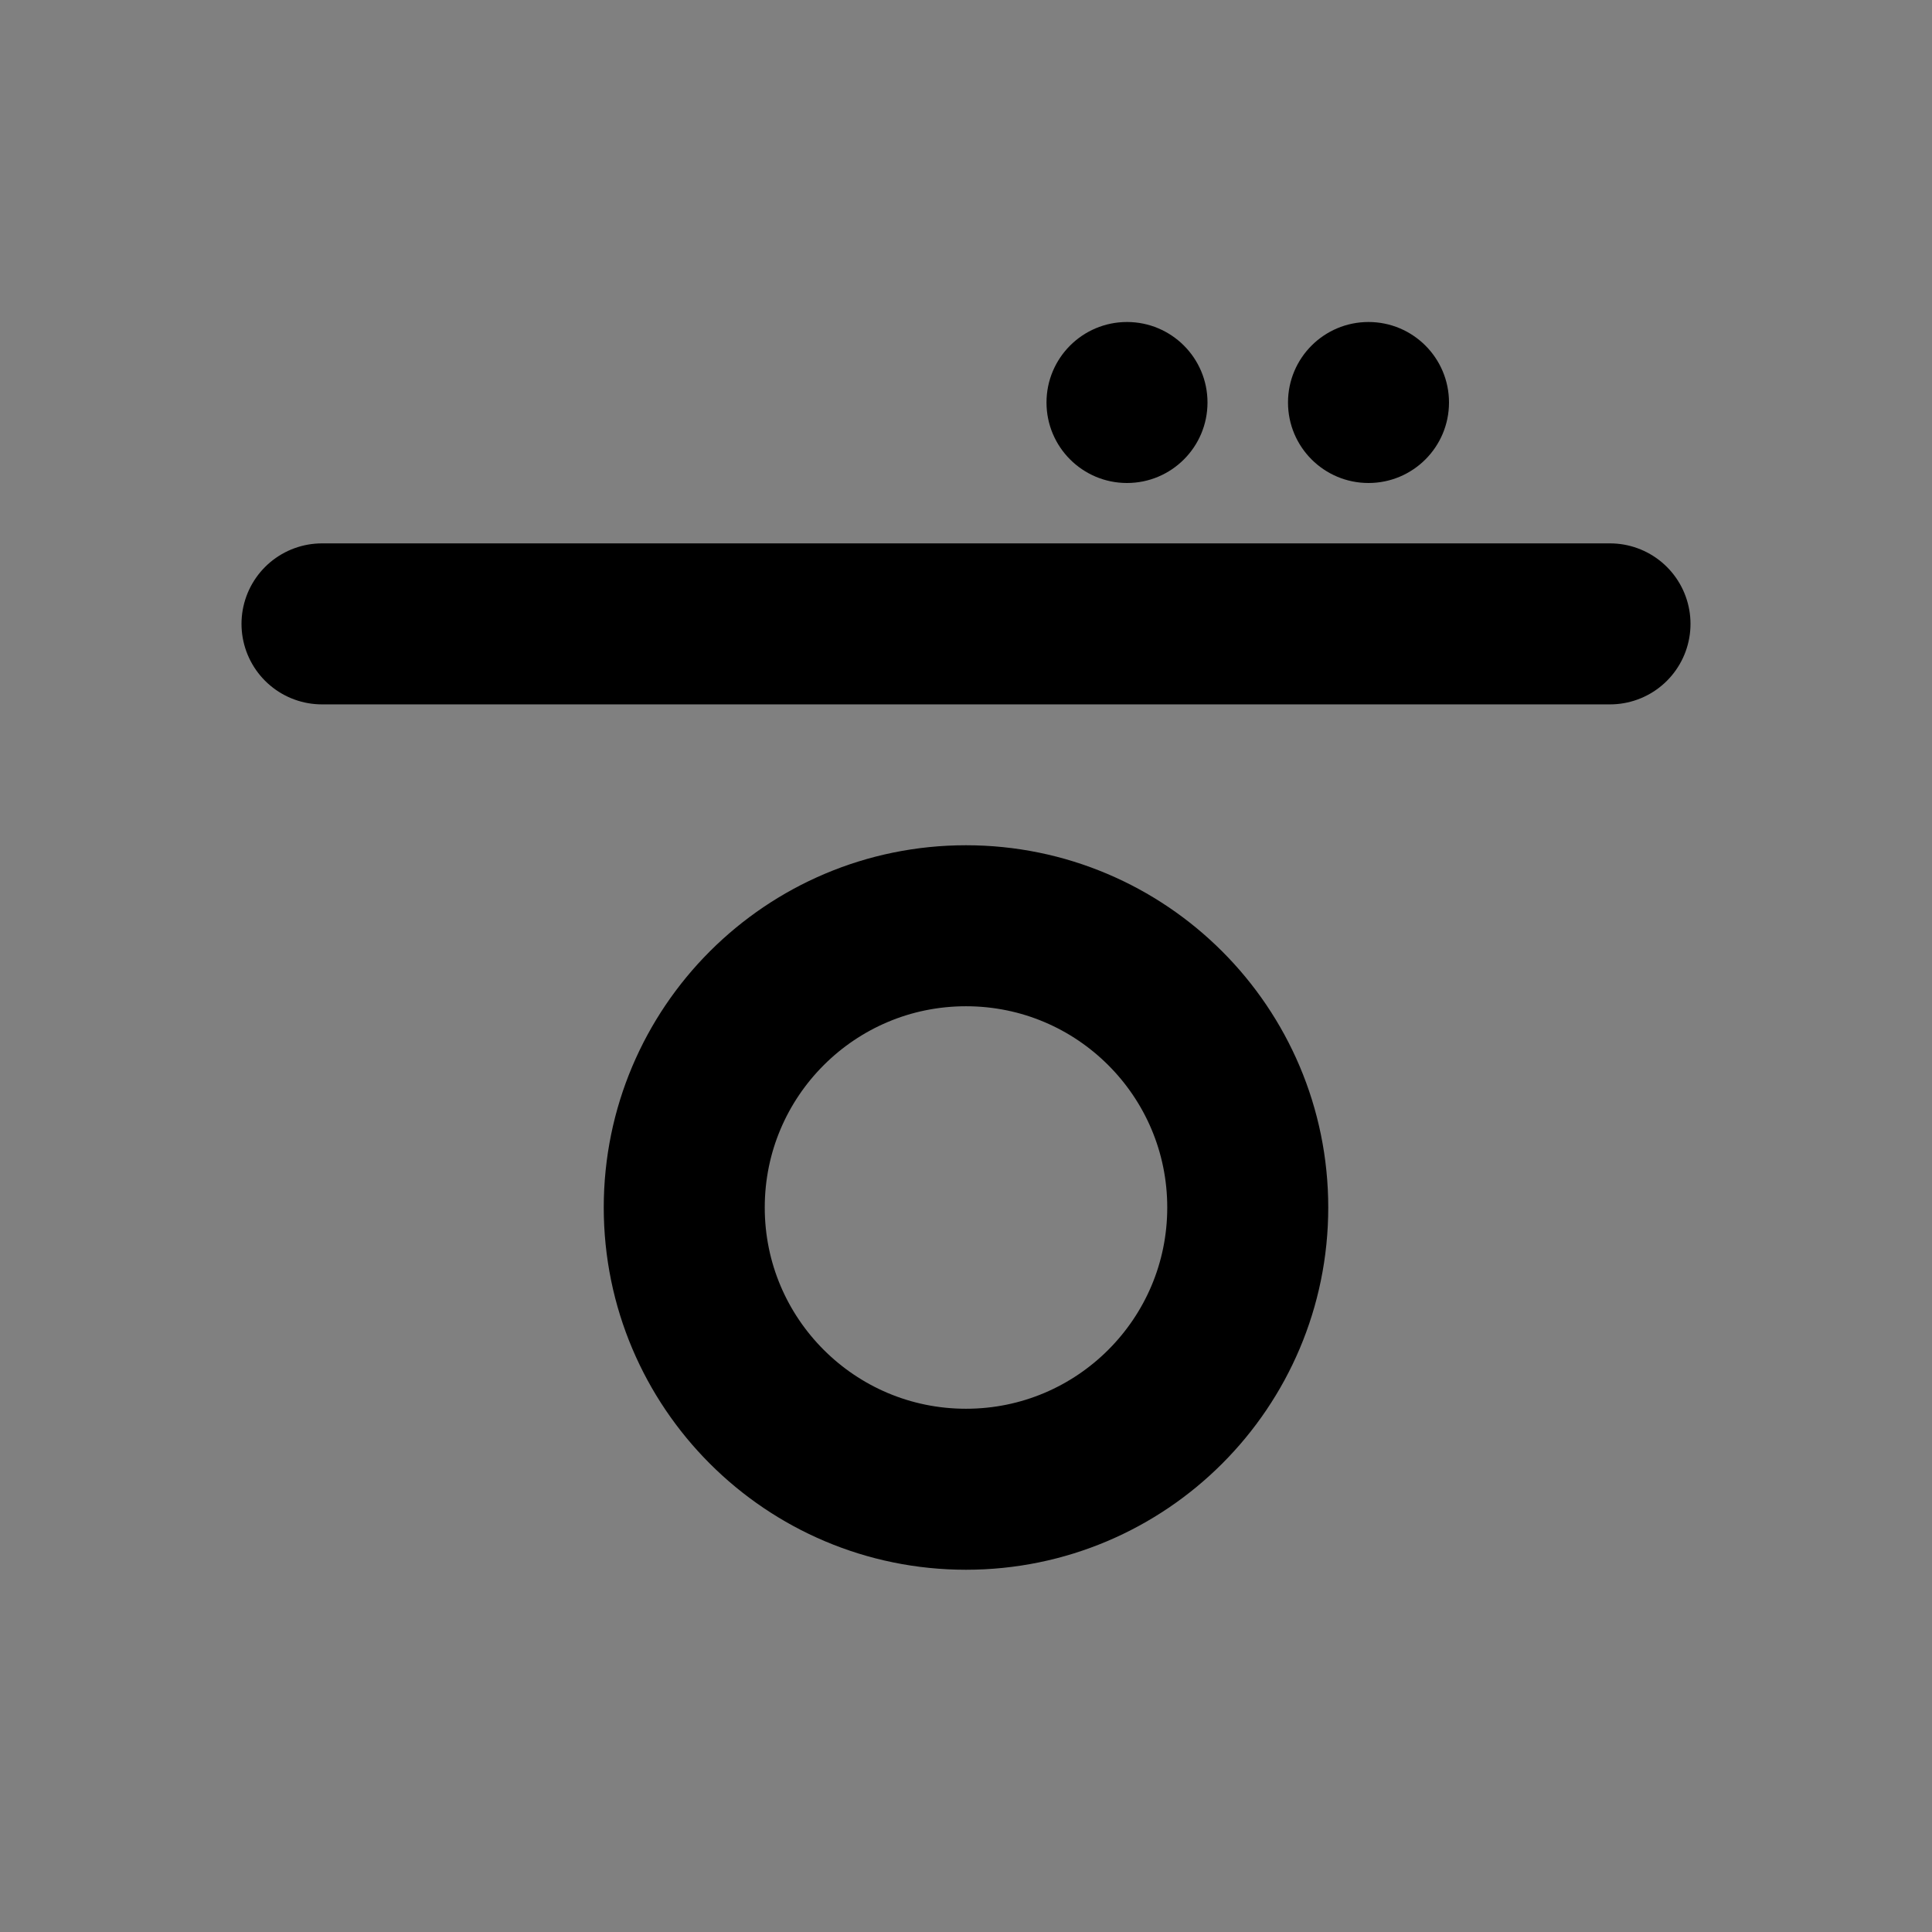 <svg viewBox="0 0 48 48" fill="none" xmlns="http://www.w3.org/2000/svg"><rect x="0" y="0" width="48" height="48" fill="#808080" stroke="none"/><rect fill="white" fill-opacity="0.01"/><rect x="8" y="4" rx="2" stroke="currentColor" stroke-width="4"/><path d="M8 15.5H40" stroke="currentColor" stroke-width="4" stroke-linecap="round" stroke-linejoin="round"/><circle cx="28" cy="10" r="2" fill="black"/><circle cx="34" cy="10" r="2" fill="black"/><circle cx="24" cy="30" r="7" fill="none" stroke="currentColor" stroke-width="4"/></svg>